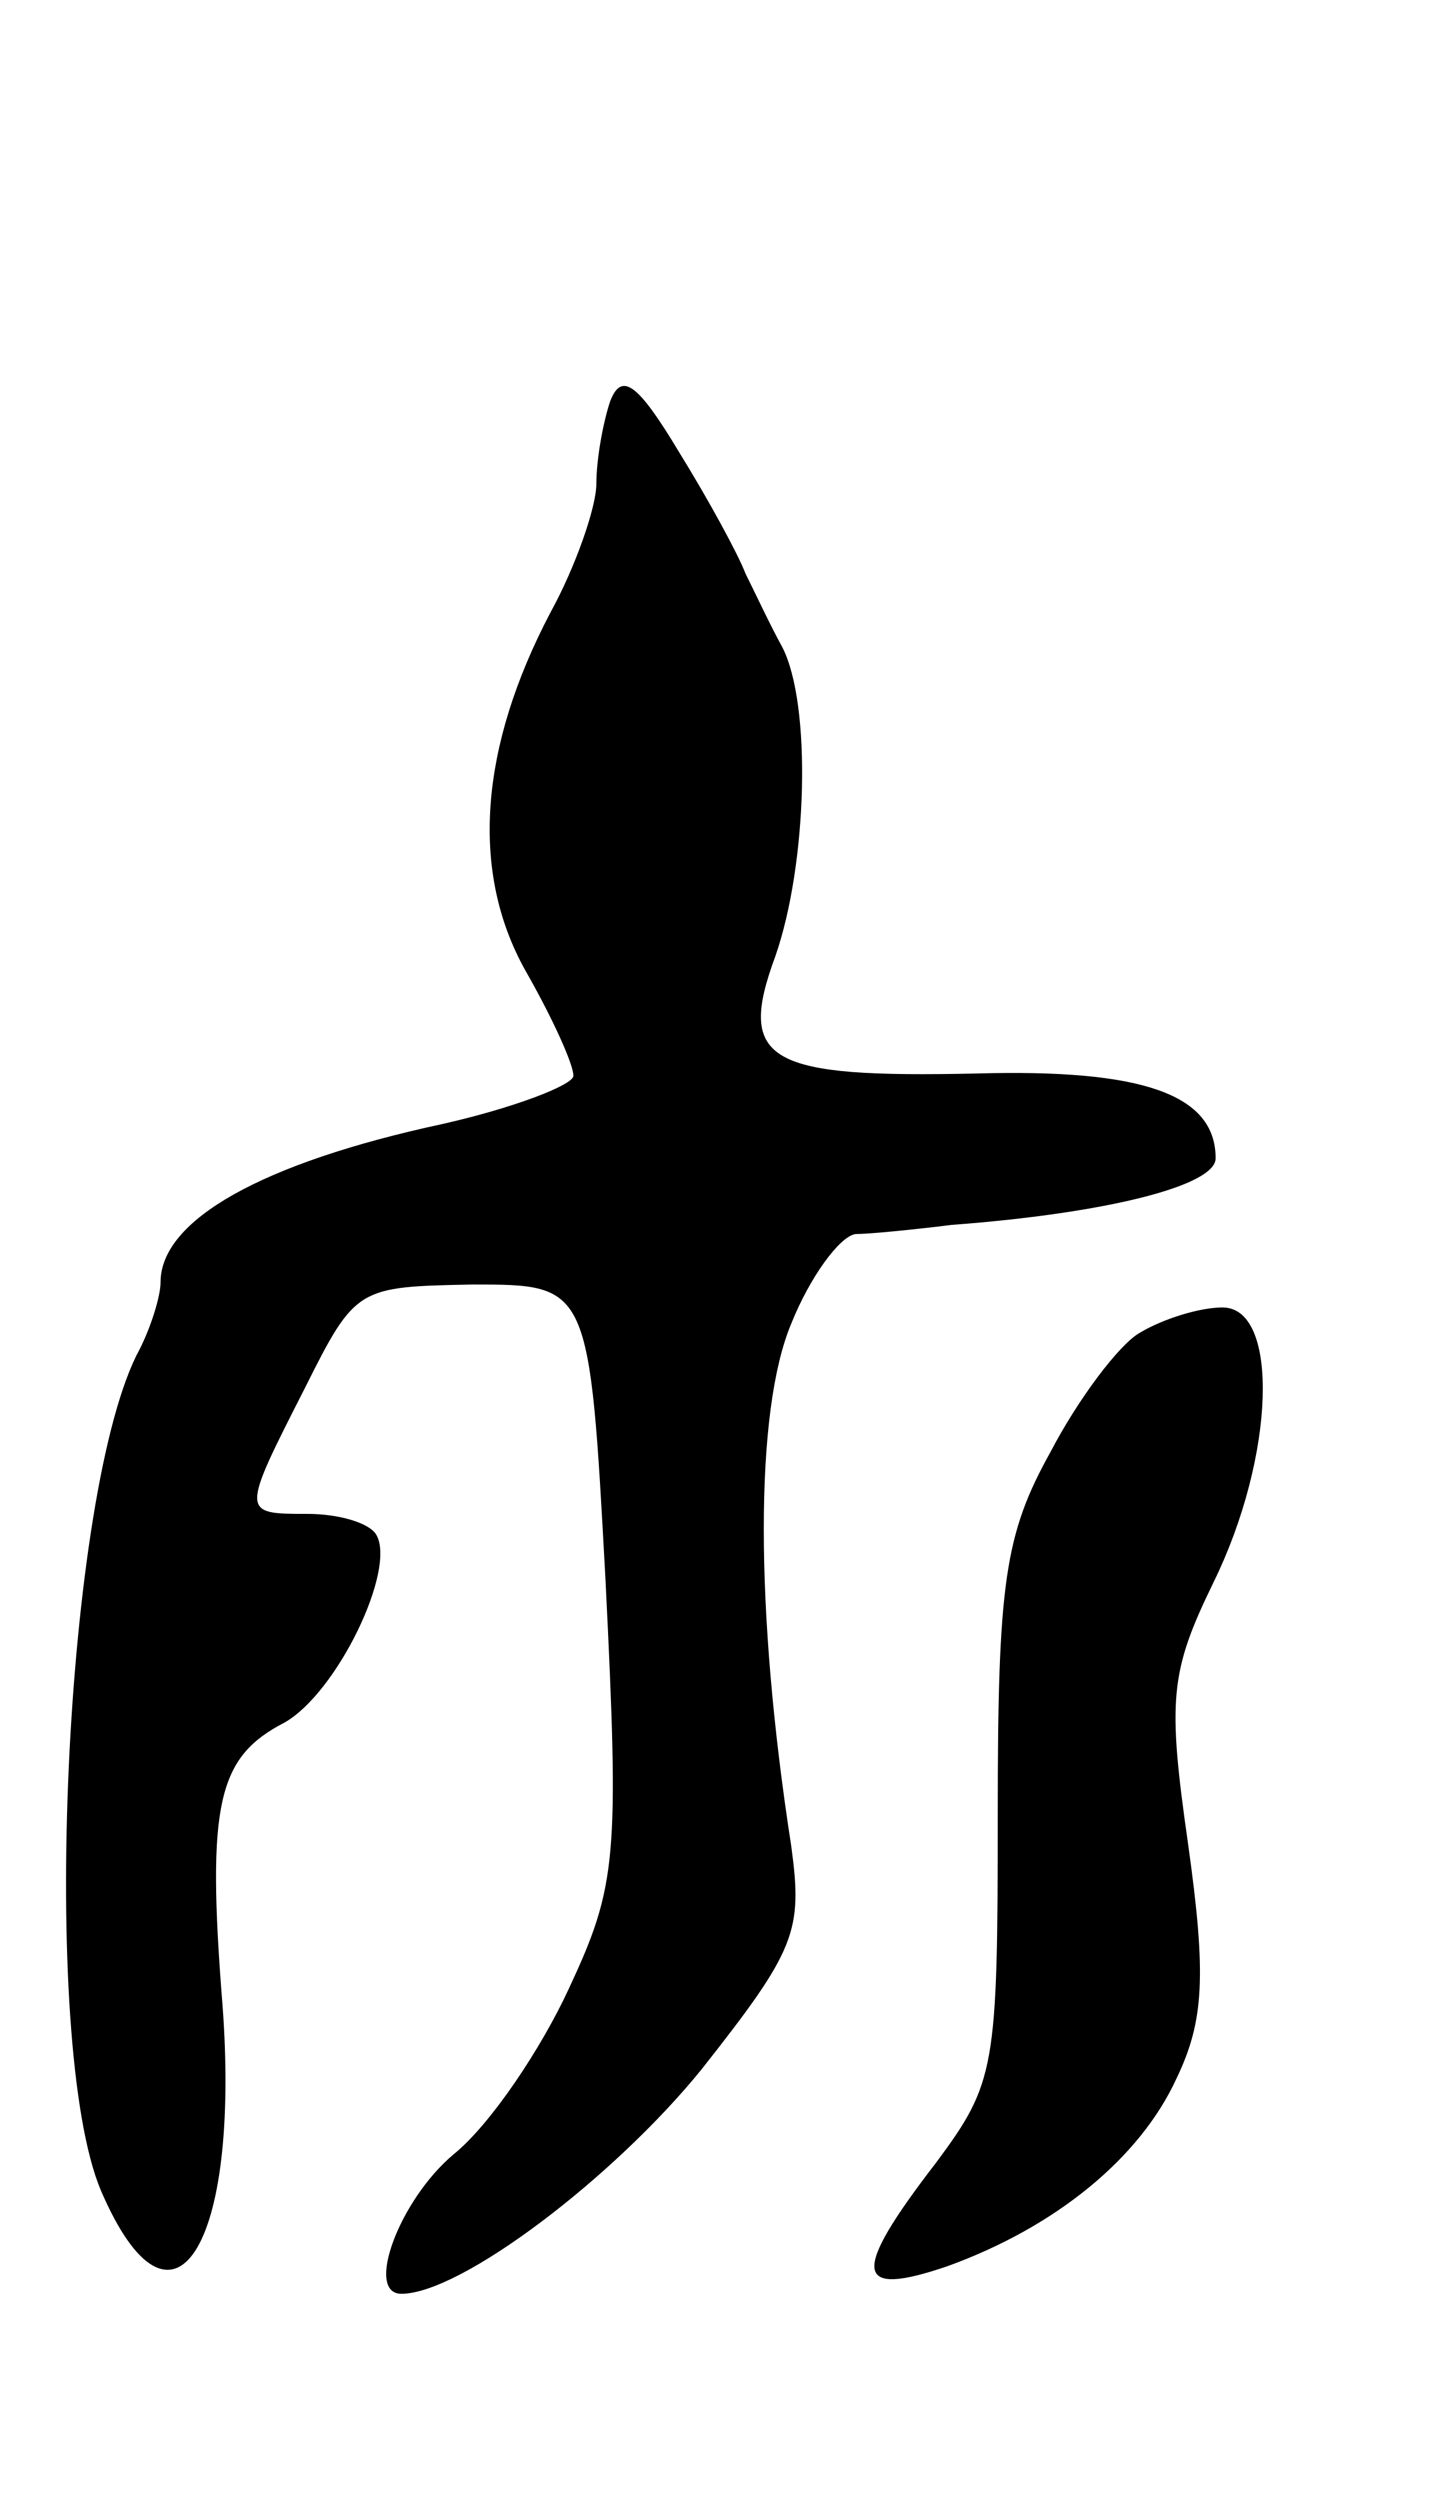 <svg version="1.0" xmlns="http://www.w3.org/2000/svg"
 width="63pt" height="109pt" viewBox="0 0 63 109"
 preserveAspectRatio="xMidYMid meet">
<g transform="translate(0,109) scale(0.1,-0.1)"
fill="#000000" stroke="none">
<path d="M266 915 c-3 -9 -6 -25 -6 -36 0 -10 -9 -36 -20 -56 -31 -59 -35
-113 -11 -156 12 -21 21 -41 21 -46 0 -4 -26 -14 -57 -21 -79 -17 -123 -42
-123 -69 0 -6 -4 -19 -9 -29 -33 -60 -44 -303 -17 -367 31 -72 61 -25 53 81
-7 88 -2 108 27 123 23 13 49 67 40 82 -3 5 -16 9 -30 9 -29 0 -29 0 -1 55 22
44 23 44 73 45 51 0 51 0 58 -129 6 -121 5 -133 -16 -178 -12 -26 -34 -59 -50
-72 -24 -20 -39 -61 -23 -61 26 0 93 51 131 98 41 52 44 60 39 97 -16 103 -16
190 0 228 8 20 21 38 28 39 6 0 26 2 42 4 67 5 115 17 115 29 0 28 -32 39
-104 37 -91 -2 -105 5 -88 51 14 40 16 110 3 135 -5 9 -12 24 -16 32 -3 8 -16
32 -29 53 -18 30 -25 35 -30 22z"/>
<path d="M497 509 c-9 -5 -27 -29 -39 -52 -20 -36 -23 -57 -23 -158 0 -111 -1
-117 -27 -152 -37 -48 -36 -59 5 -45 47 17 84 47 100 82 12 25 13 45 5 102 -9
63 -8 75 11 114 27 55 29 120 4 120 -10 0 -26 -5 -36 -11z"/>
</g>
</svg>
